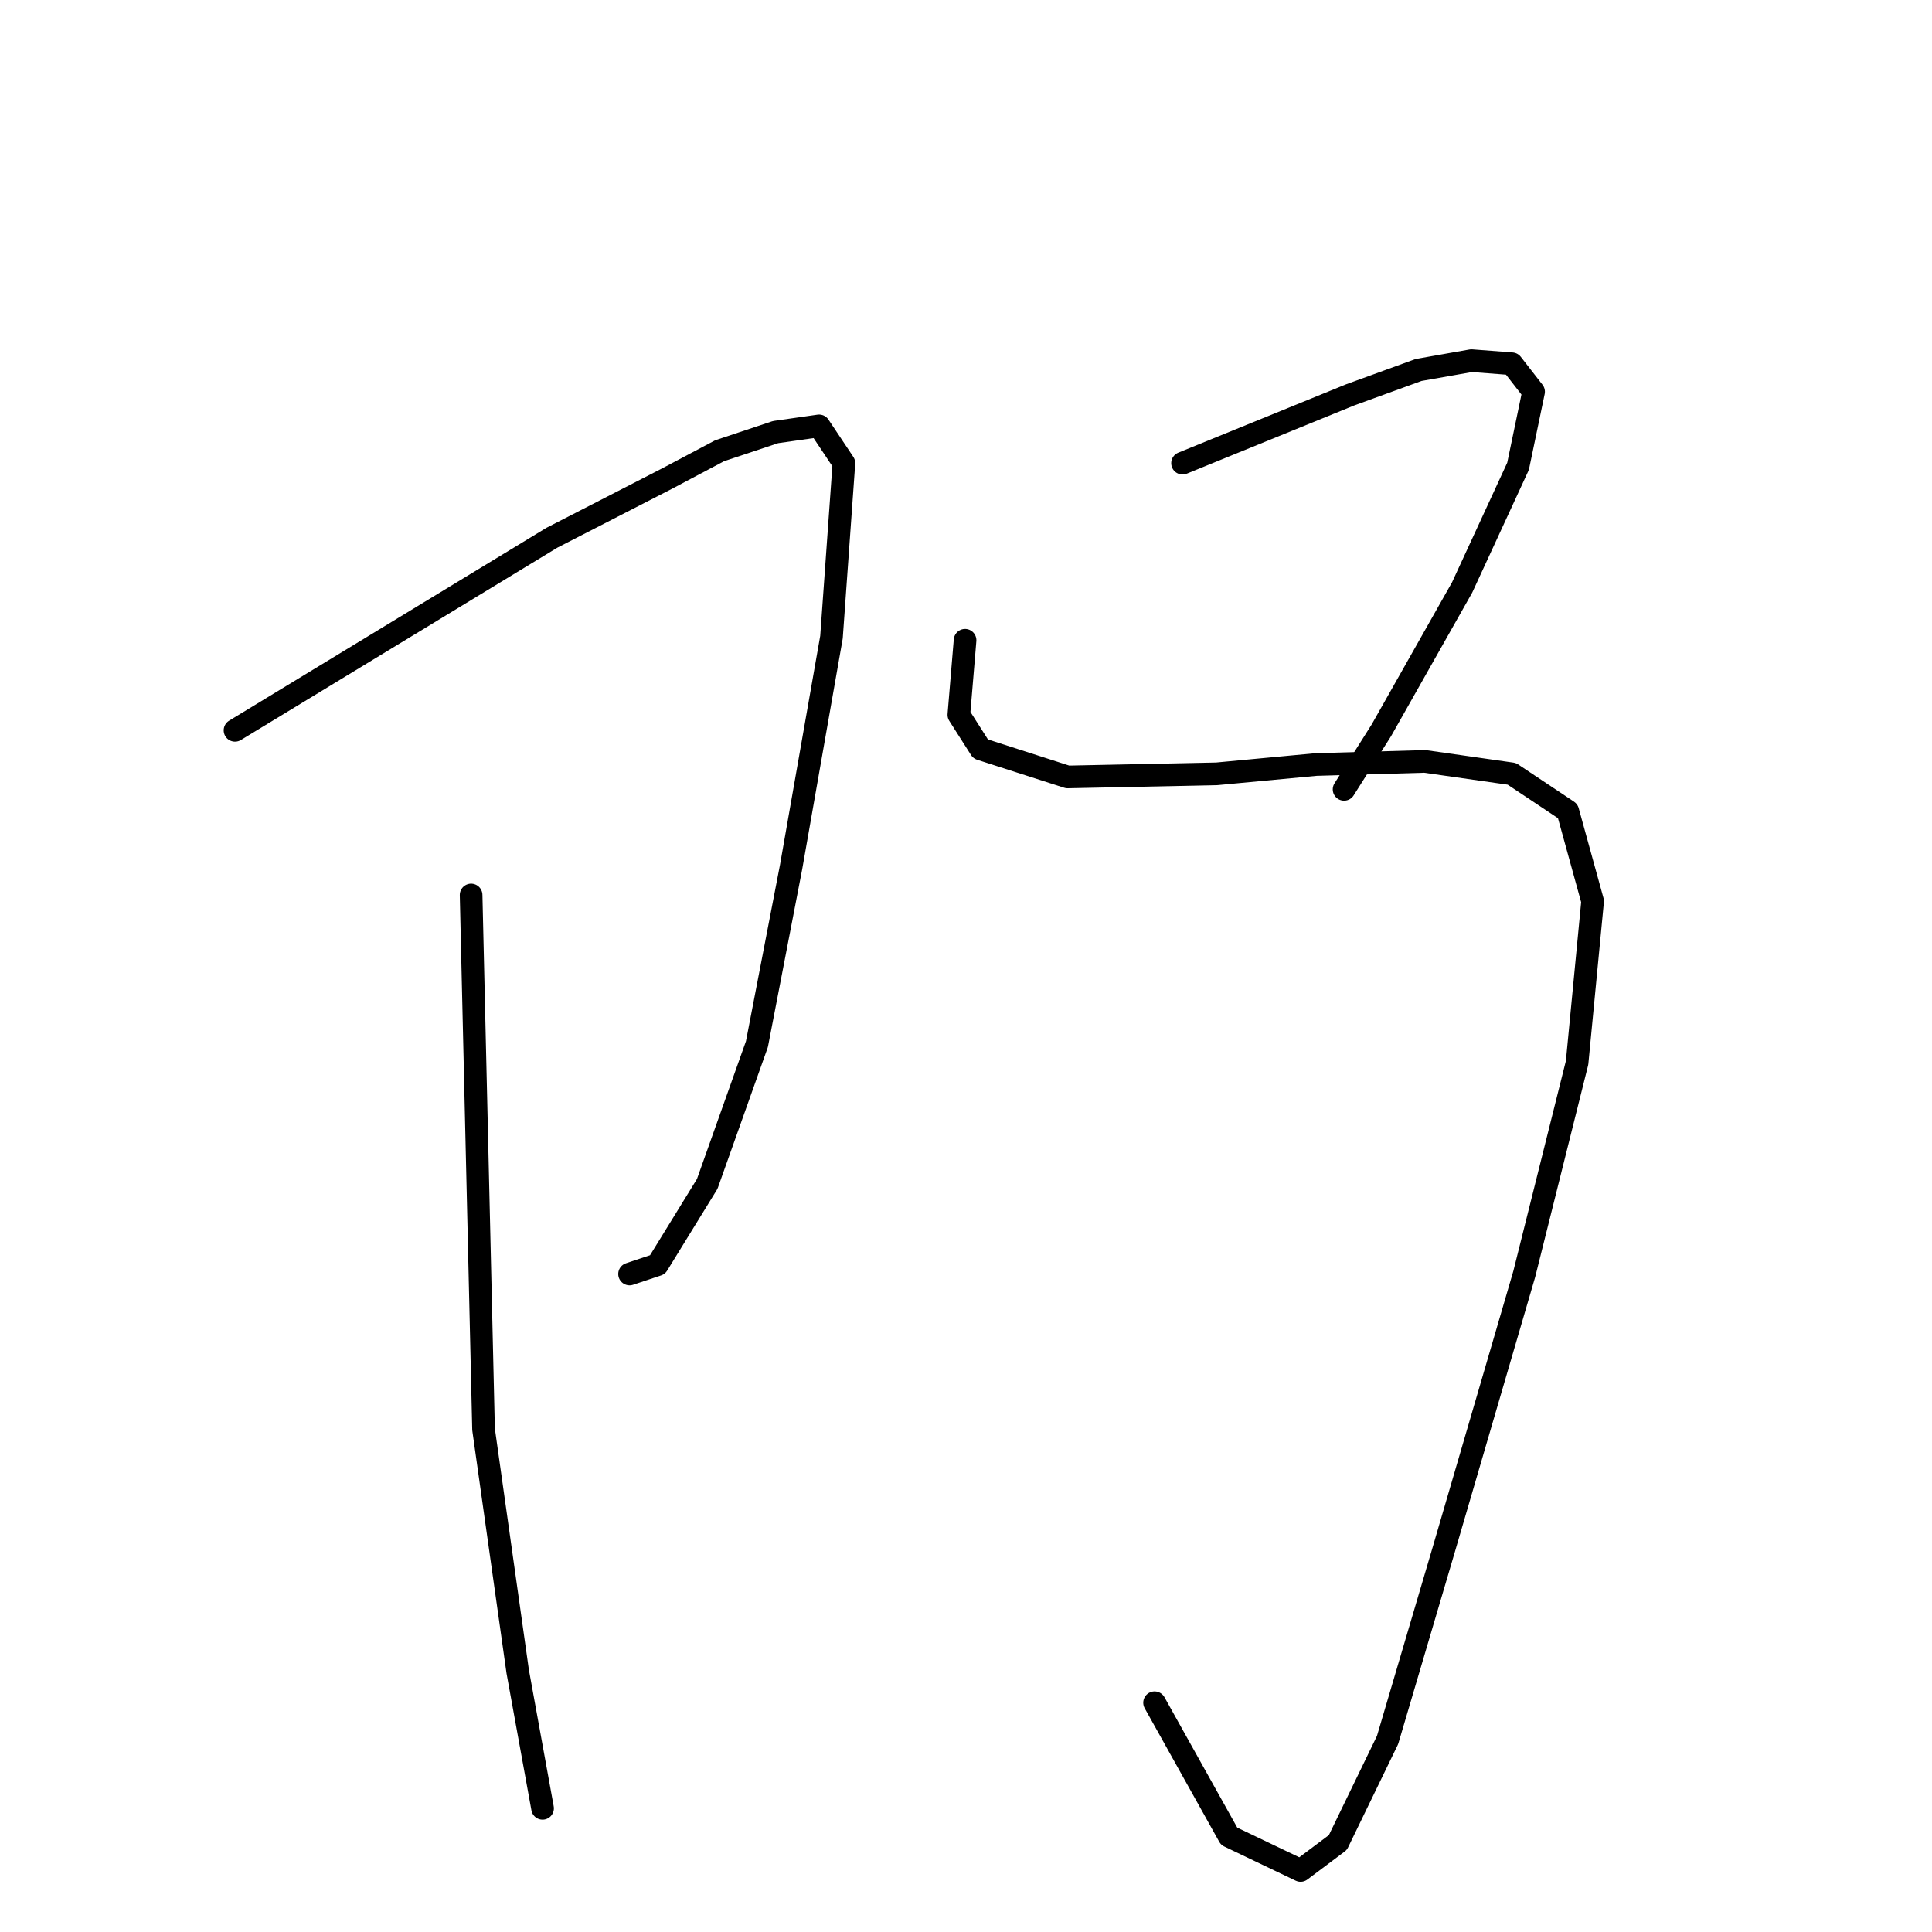 <?xml version="1.0" standalone="no"?>
    <svg width="256" height="256" xmlns="http://www.w3.org/2000/svg" version="1.1">
    <polyline stroke="black" stroke-width="3" stroke-linecap="round" fill="transparent" stroke-linejoin="round" points="31.14 96.774 52.134 84.013 73.128 71.252 88.359 63.431 95.357 59.726 102.766 57.256 108.529 56.433 111.823 61.373 110.176 84.425 104.825 114.887 100.297 138.35 93.71 156.874 87.124 167.577 83.419 168.812 83.419 168.812 " />
        <polyline stroke="black" stroke-width="3" stroke-linecap="round" fill="transparent" stroke-linejoin="round" points="62.425 118.591 63.249 153.993 64.072 189.394 68.6 221.503 71.893 239.615 71.893 239.615 " />
        <polyline stroke="black" stroke-width="3" stroke-linecap="round" fill="transparent" stroke-linejoin="round" points="156.692 61.373 167.806 56.845 178.921 52.317 187.977 49.023 194.975 47.789 200.326 48.2 203.208 51.905 201.149 61.784 193.74 77.839 183.037 96.774 178.097 104.595 178.097 104.595 " />
        <polyline stroke="black" stroke-width="3" stroke-linecap="round" fill="transparent" stroke-linejoin="round" points="127.877 84.837 127.465 89.776 127.053 94.716 129.935 99.244 141.461 102.949 161.22 102.537 174.393 101.302 188.8 100.891 200.326 102.537 207.736 107.477 211.029 119.415 208.971 140.82 201.973 168.812 191.27 205.448 183.86 230.559 177.274 244.143 172.334 247.848 162.867 243.32 152.987 225.619 152.987 225.619 " />
        </svg>
